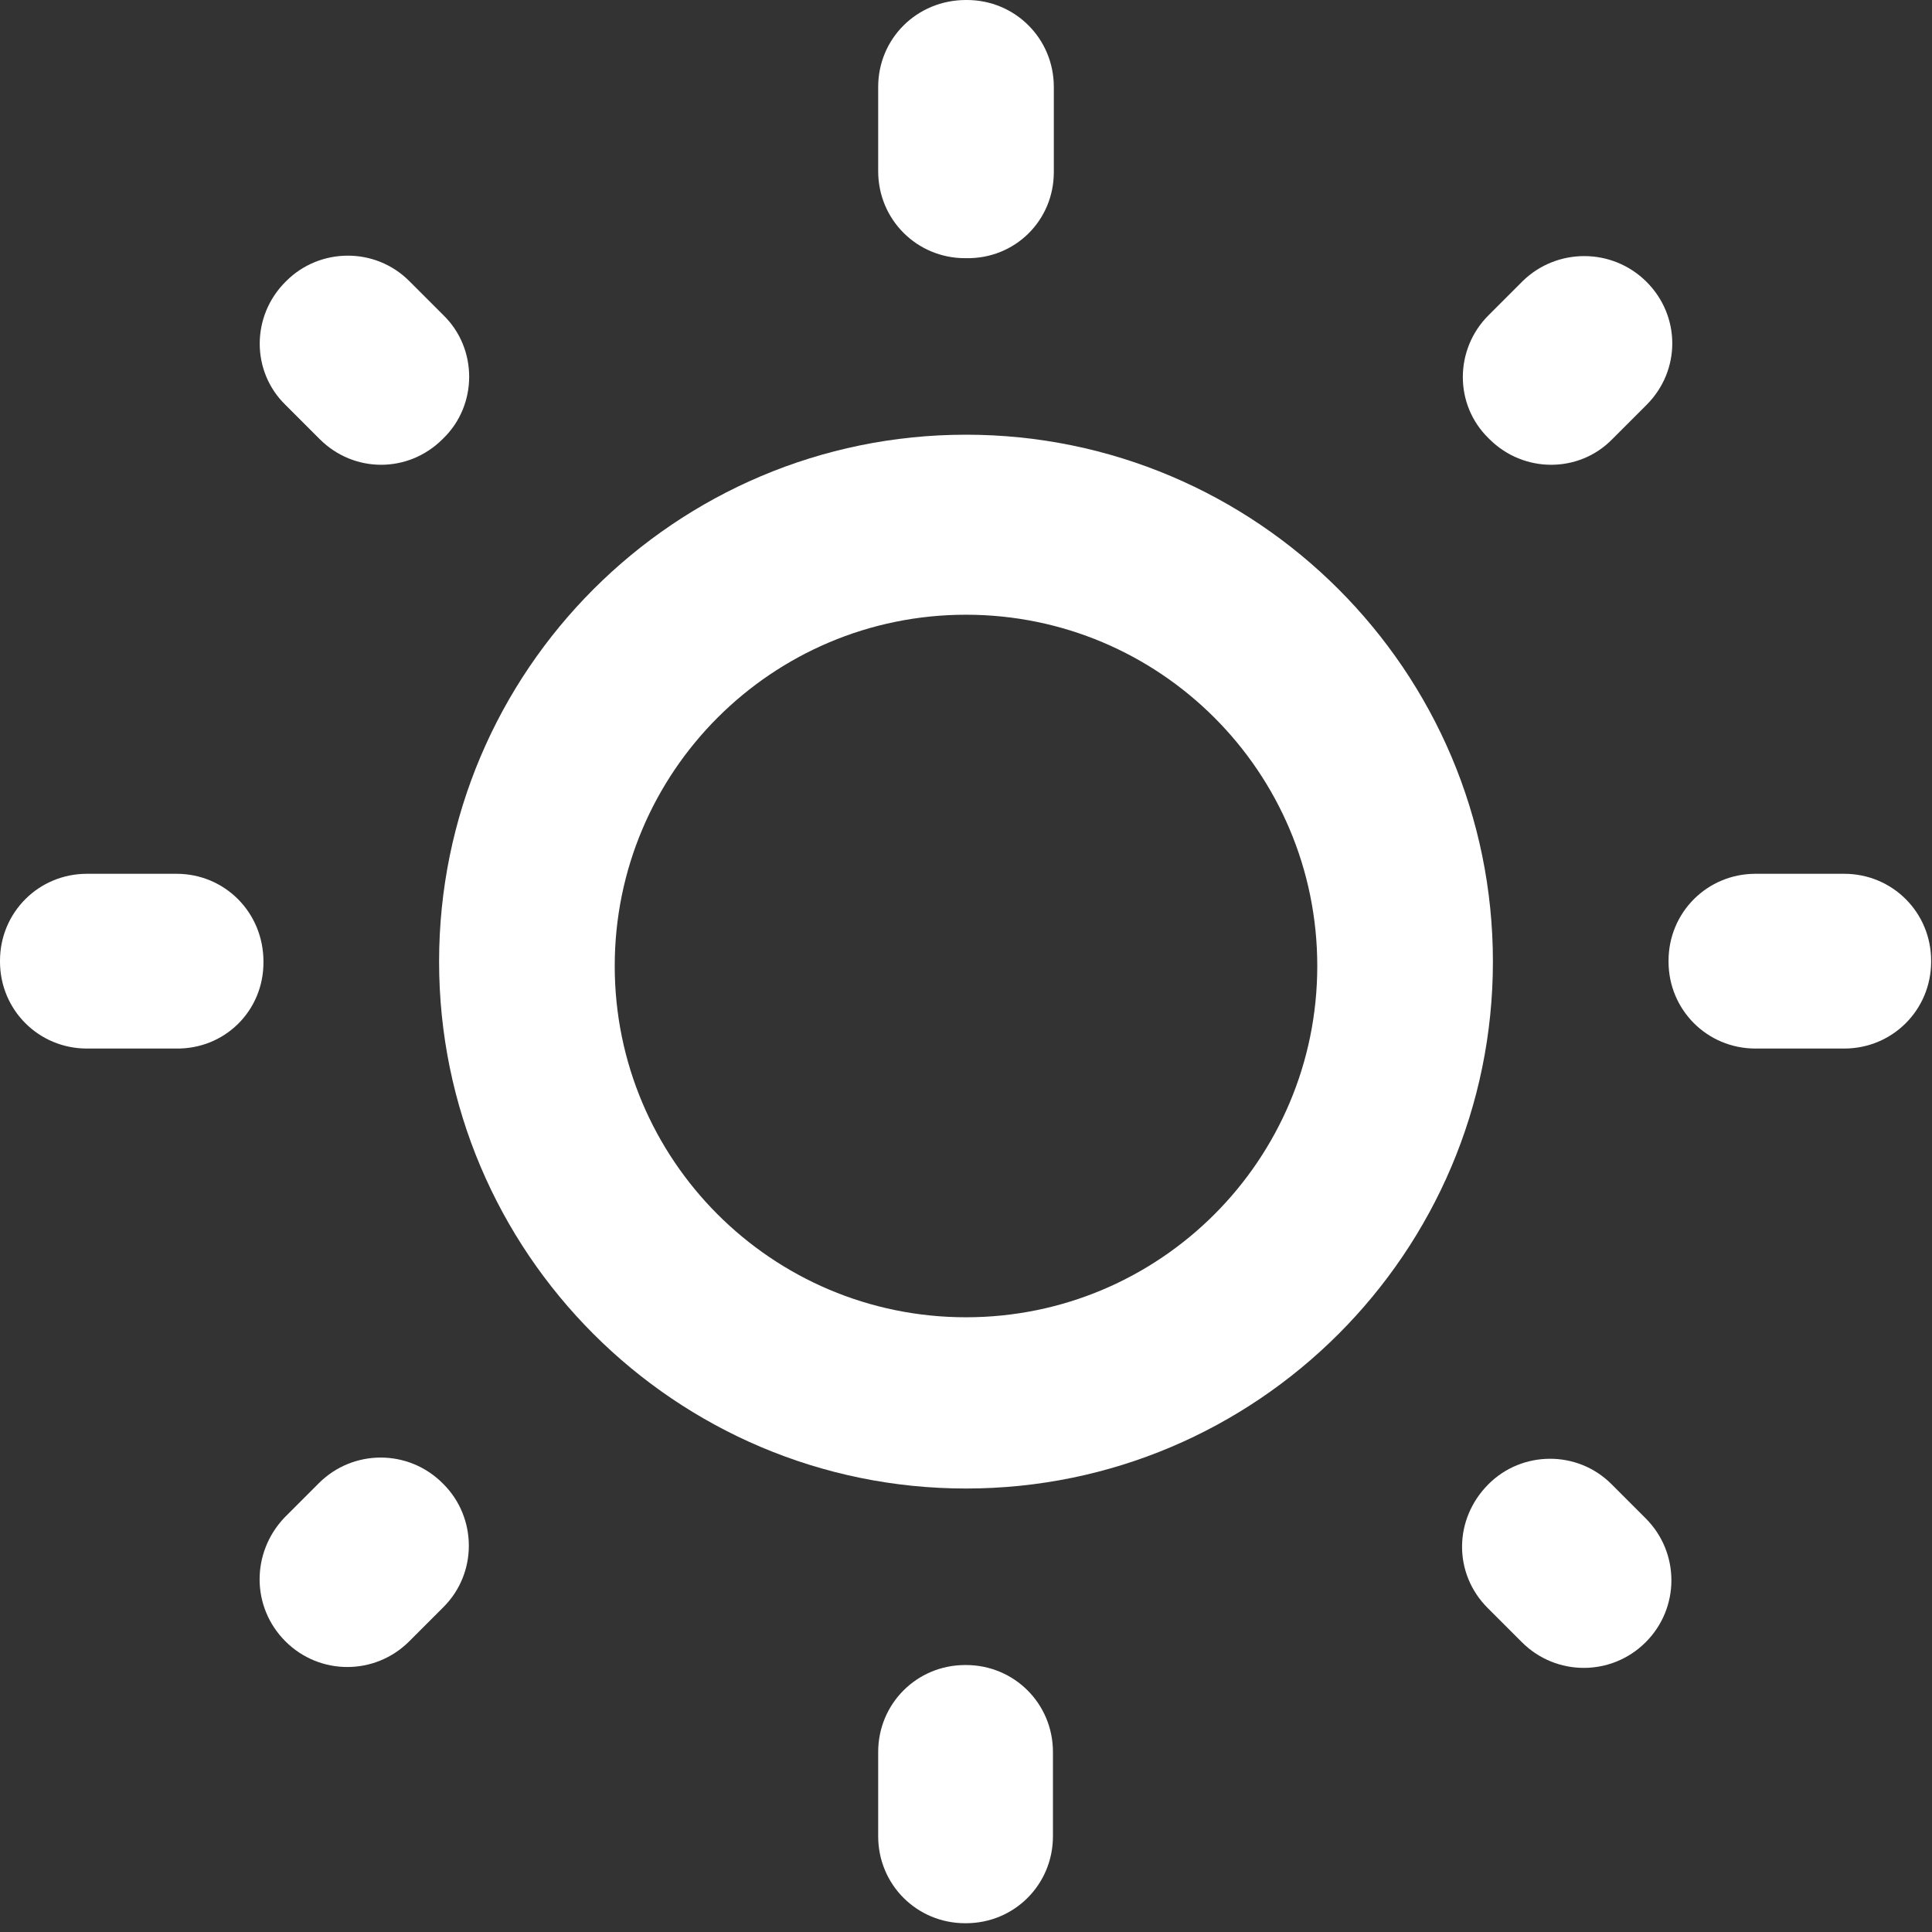  <svg width="22" height="22" viewBox="0 0 22 22" fill="none" xmlns="http://www.w3.org/2000/svg">
<rect x="0" y="0" width="22" height="22" fill="#333333" stroke="none"/>
<path d="M4.66 3.2L5.05 3.59C5.44 3.97 5.44 4.61 5.05 4.99L5.04 5C4.65 5.39 4.03 5.39 3.64 5L3.25 4.61C2.86 4.23 2.86 3.6 3.25 3.21L3.26 3.2C3.64 2.82 4.27 2.81 4.66 3.2Z" fill="#fff"/>
<path d="M0.99 9.95H2.01C2.56 9.95 3 10.39 3 10.95V10.96C3 11.51 2.56 11.95 2 11.94H0.99C0.44 11.94 0 11.5 0 10.95V10.94C0 10.39 0.44 9.95 0.99 9.95Z" fill="#fff"/>
<path d="M11 0H11.01C11.56 0 12 0.44 12 0.99V1.96C12 2.51 11.56 2.95 11 2.94H10.99C10.44 2.94 10 2.5 10 1.95V0.99C10 0.44 10.44 0 11 0Z" fill="#fff"/>
<path d="M17.34 3.2C17.73 2.82 18.36 2.82 18.75 3.21C19.14 3.6 19.14 4.22 18.75 4.61L18.36 5C17.98 5.39 17.35 5.39 16.96 5L16.95 4.99C16.56 4.61 16.56 3.98 16.95 3.59L17.34 3.2Z" fill="#fff"/>
<path d="M17.33 18.7L16.94 18.31C16.55 17.92 16.55 17.3 16.95 16.9C17.33 16.52 17.96 16.51 18.35 16.9L18.74 17.29C19.13 17.68 19.13 18.31 18.74 18.7C18.35 19.09 17.72 19.09 17.33 18.7Z" fill="#fff"/>
<path d="M19 10.95V10.94C19 10.39 19.44 9.95 19.99 9.95H21C21.55 9.95 21.99 10.39 21.99 10.94V10.95C21.99 11.5 21.55 11.94 21 11.94H19.99C19.44 11.94 19 11.5 19 10.95Z" fill="#fff"/>
<path fill-rule="evenodd" clip-rule="evenodd" d="M5 10.95C5 7.64 7.69 4.95 11 4.95C14.31 4.95 17 7.64 17 10.95C17 14.26 14.31 16.95 11 16.95C7.69 16.95 5 14.26 5 10.95ZM11 15C13.209 15 15 13.209 15 11C15 8.791 13.209 7 11 7C8.791 7 7 8.791 7 11C7 13.209 8.791 15 11 15Z" fill="#fff"/>
<path d="M11 21.9H10.99C10.44 21.9 10 21.46 10 20.91V19.95C10 19.4 10.44 18.96 10.99 18.96H11C11.55 18.96 11.99 19.4 11.99 19.95V20.91C11.99 21.46 11.55 21.9 11 21.9Z" fill="#fff"/>
<path d="M4.66 18.69C4.27 19.08 3.64 19.08 3.25 18.69C2.86 18.3 2.86 17.68 3.24 17.28L3.63 16.89C4.02 16.5 4.65 16.5 5.04 16.89L5.05 16.9C5.43 17.28 5.44 17.91 5.05 18.3L4.66 18.69Z" fill="#fff"/>
</svg>
